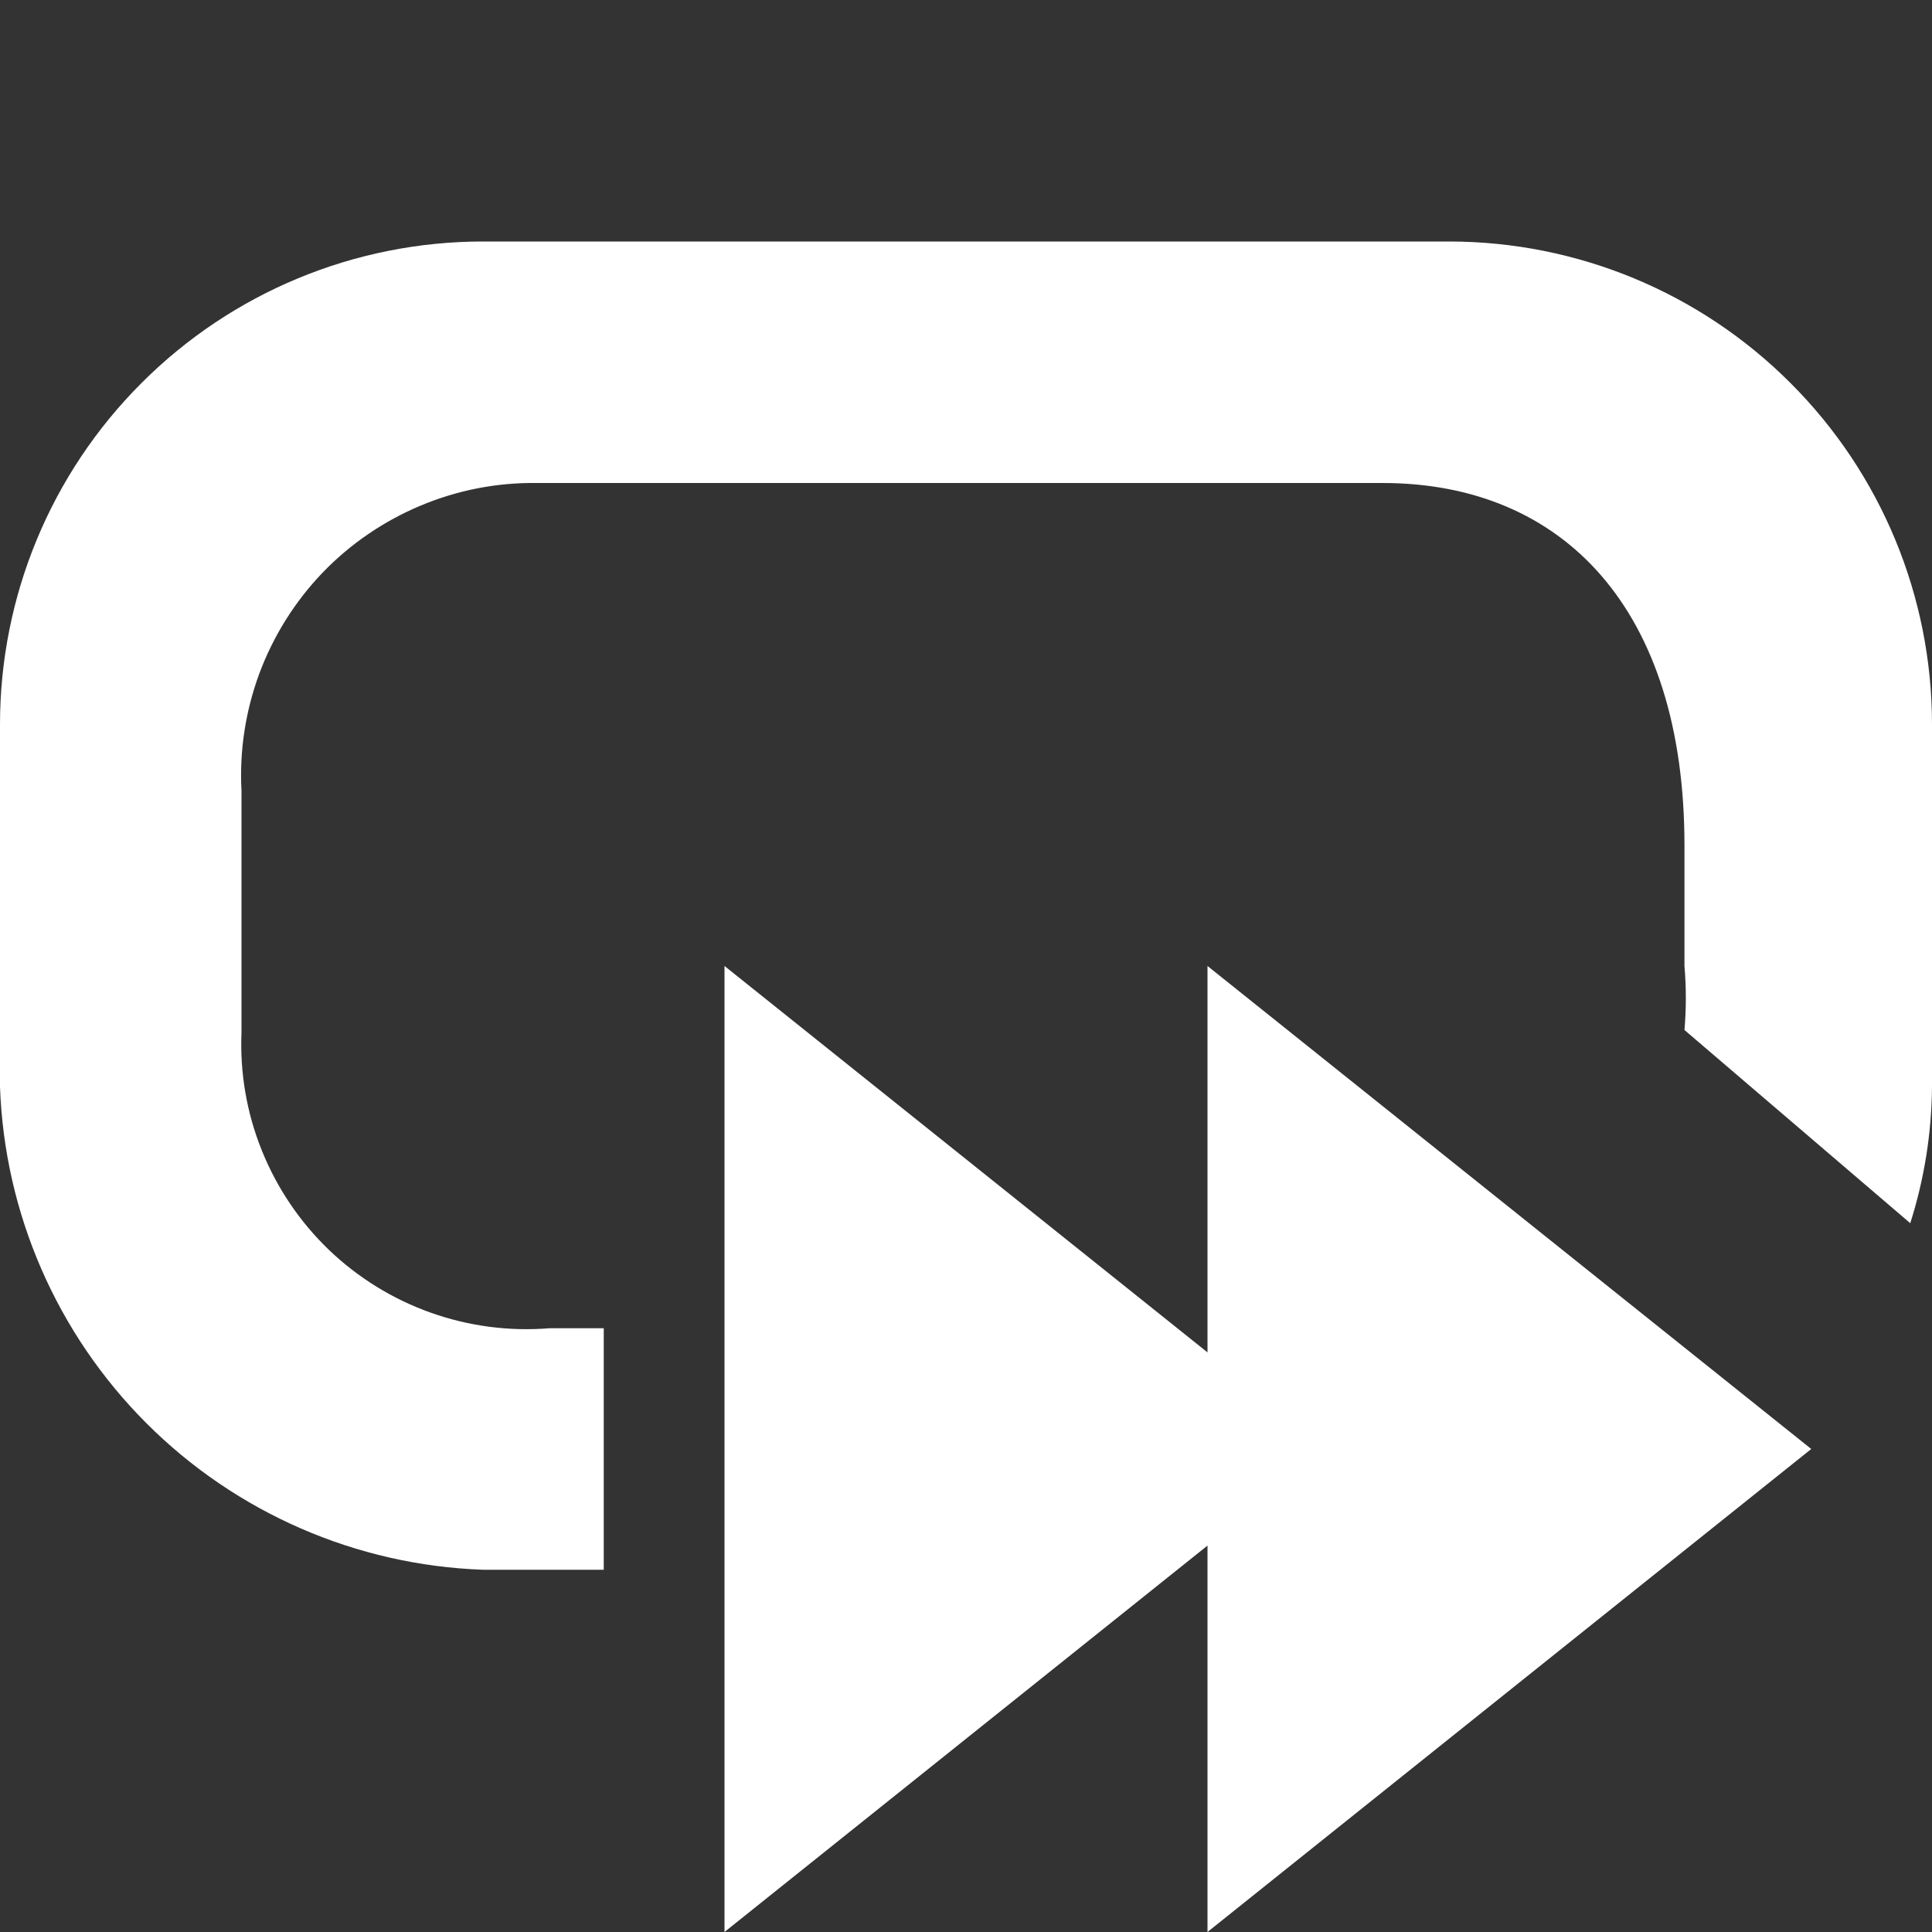<svg width="16" height="16" viewBox="0 0 16 16" fill="none" xmlns="http://www.w3.org/2000/svg">
<rect x="0" y="0" width="16" height="16" fill="#333333" stroke="none"/>
<path fill-rule="evenodd" clip-rule="evenodd" d="M6 16L11 12L6 8V16Z" fill="white"/>
<path fill-rule="evenodd" clip-rule="evenodd" d="M10 16L15 12L10 8V16Z" fill="white"/>
<path fill-rule="evenodd" clip-rule="evenodd" d="M4 13H5V11H4.55C4.217 11.027 3.882 10.983 3.567 10.871C3.252 10.759 2.964 10.581 2.723 10.35C2.482 10.118 2.293 9.838 2.168 9.527C2.043 9.217 1.986 8.884 2 8.55V6.55C1.982 6.219 2.033 5.888 2.148 5.577C2.264 5.266 2.442 4.982 2.671 4.743C2.901 4.504 3.178 4.315 3.484 4.187C3.789 4.059 4.118 3.995 4.45 4H11.45C12.95 4 13.95 5.05 13.95 7V8C13.965 8.176 13.965 8.354 13.95 8.53L15.82 10.13C15.936 9.765 15.997 9.384 16 9V6C16 4.939 15.579 3.922 14.828 3.172C14.078 2.421 13.061 2 12 2H4C2.939 2 1.922 2.421 1.172 3.172C0.421 3.922 0 4.939 0 6V9C0.037 10.049 0.471 11.045 1.213 11.787C1.955 12.529 2.951 12.963 4 13V13Z" fill="white"/>
</svg>
